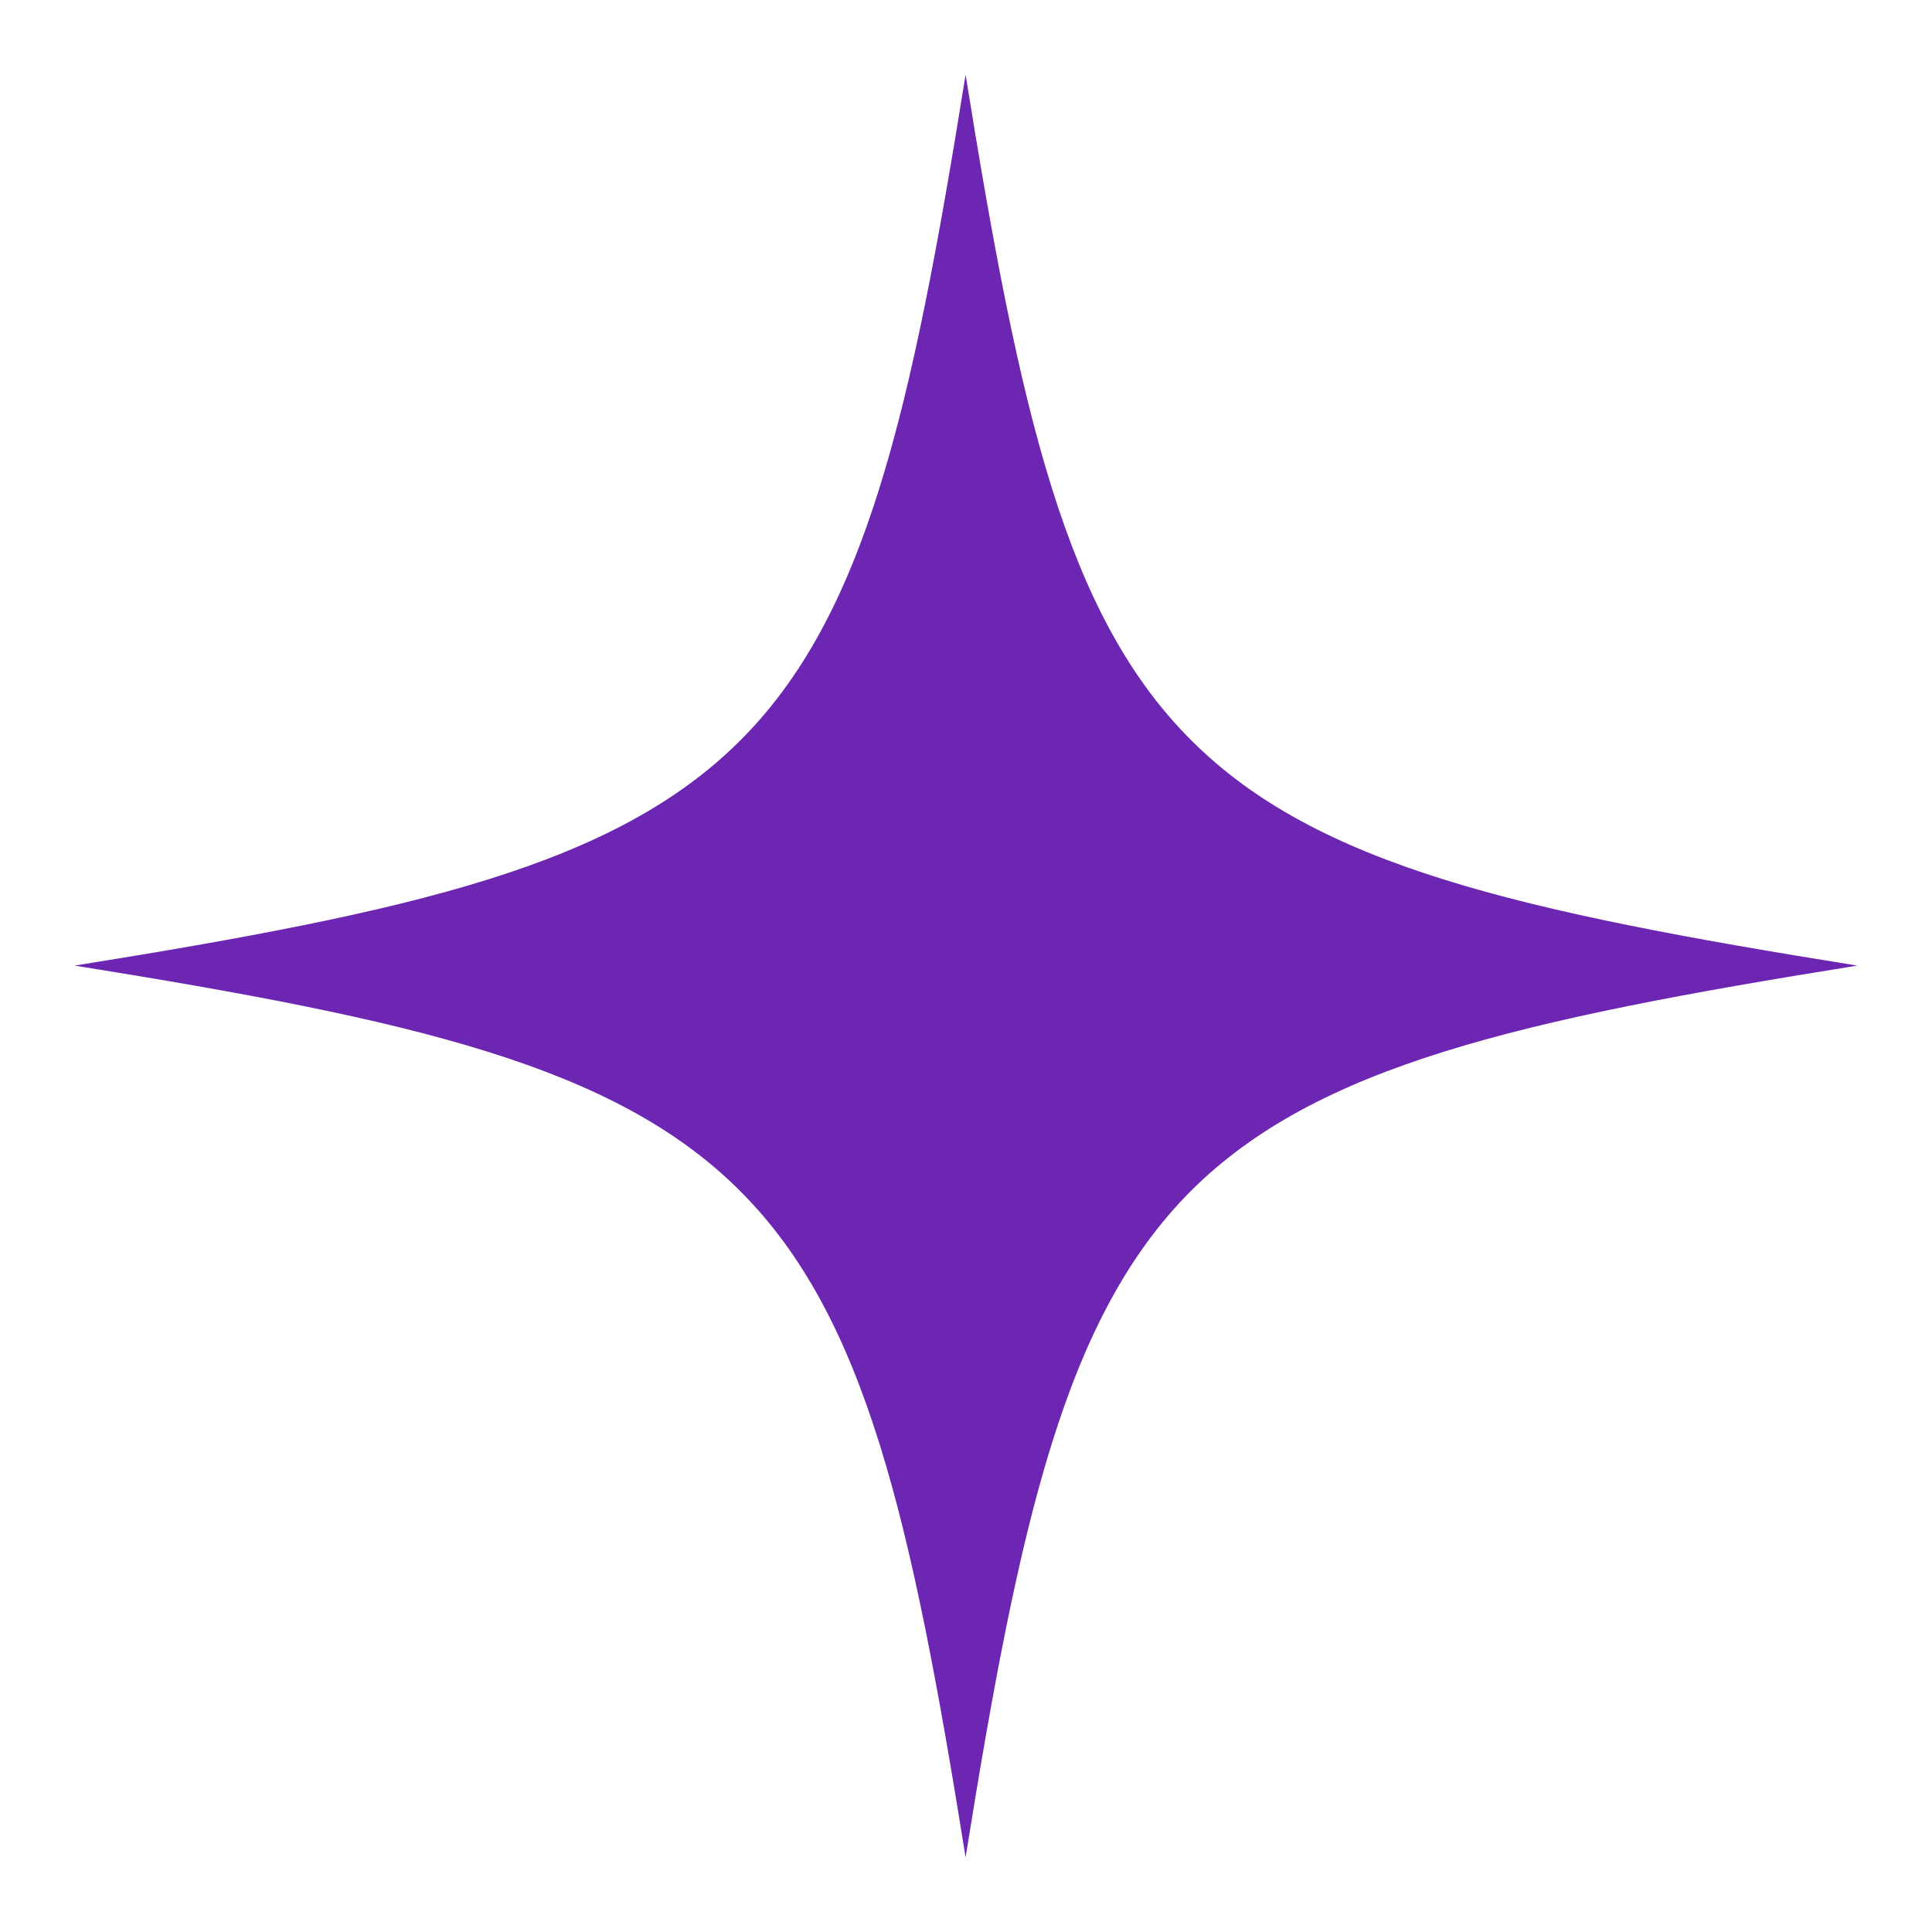   <svg width="24" height="24" viewBox="0 0 24 24" fill="none" xmlns="http://www.w3.org/2000/svg">
    <g clip-path="url(#clip0_2071_16)">
    <path d="M11.995 0.927C11.32 5.137 10.753 7.641 9.197 9.197C7.641 10.753 5.138 11.32 0.927 11.995C5.138 12.67 7.641 13.238 9.197 14.798C10.753 16.355 11.32 18.858 11.995 23.072C12.67 18.858 13.238 16.355 14.794 14.794C16.355 13.238 18.858 12.67 23.072 11.995C18.858 11.32 16.355 10.753 14.799 9.197C13.238 7.641 12.67 5.137 11.995 0.927Z" fill="#6C26B2"/>
    </g>
    <defs>
    <clipPath id="clip0_2071_16">
    <rect width="24" height="24" fill="white"/>
    </clipPath>
    </defs>
  </svg>